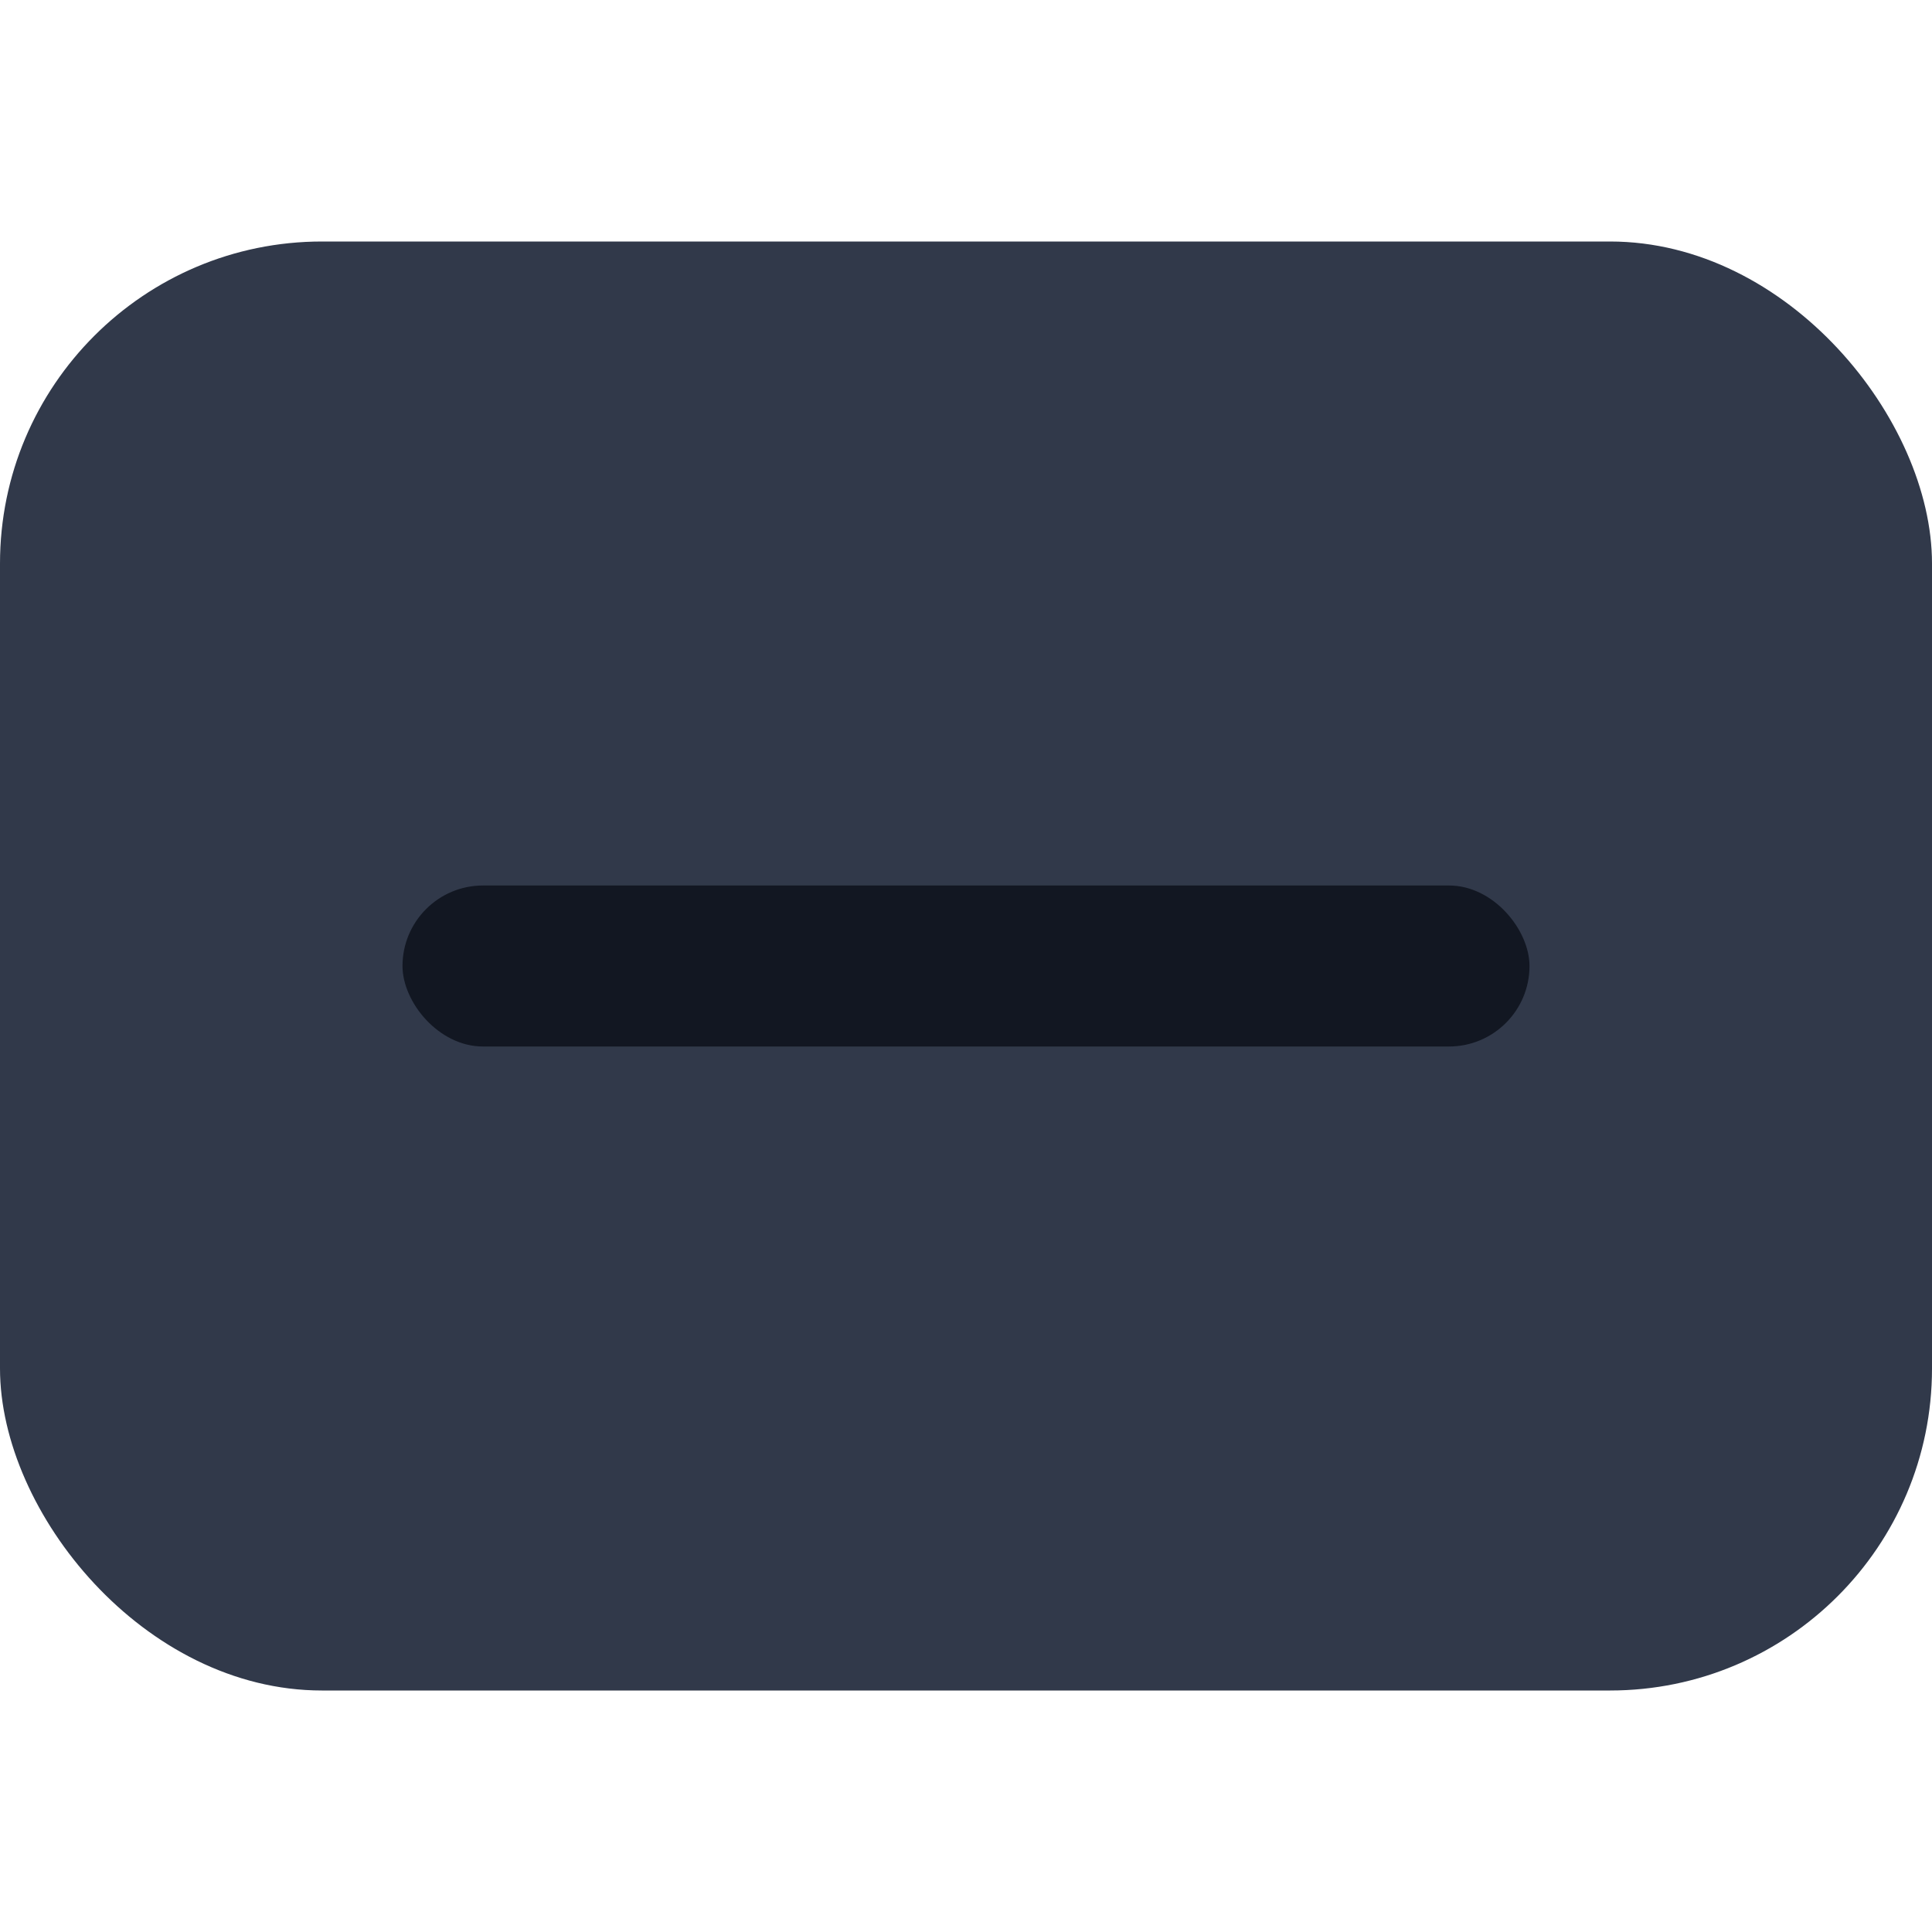 <svg width="24" height="24" viewBox="0 0 24 24" fill="none" xmlns="http://www.w3.org/2000/svg">
<rect y="3" width="24" height="18" rx="4" fill="#31394A"/>
<rect x="5" y="11" width="14" height="2" rx="1" fill="#121722"/>
</svg>
